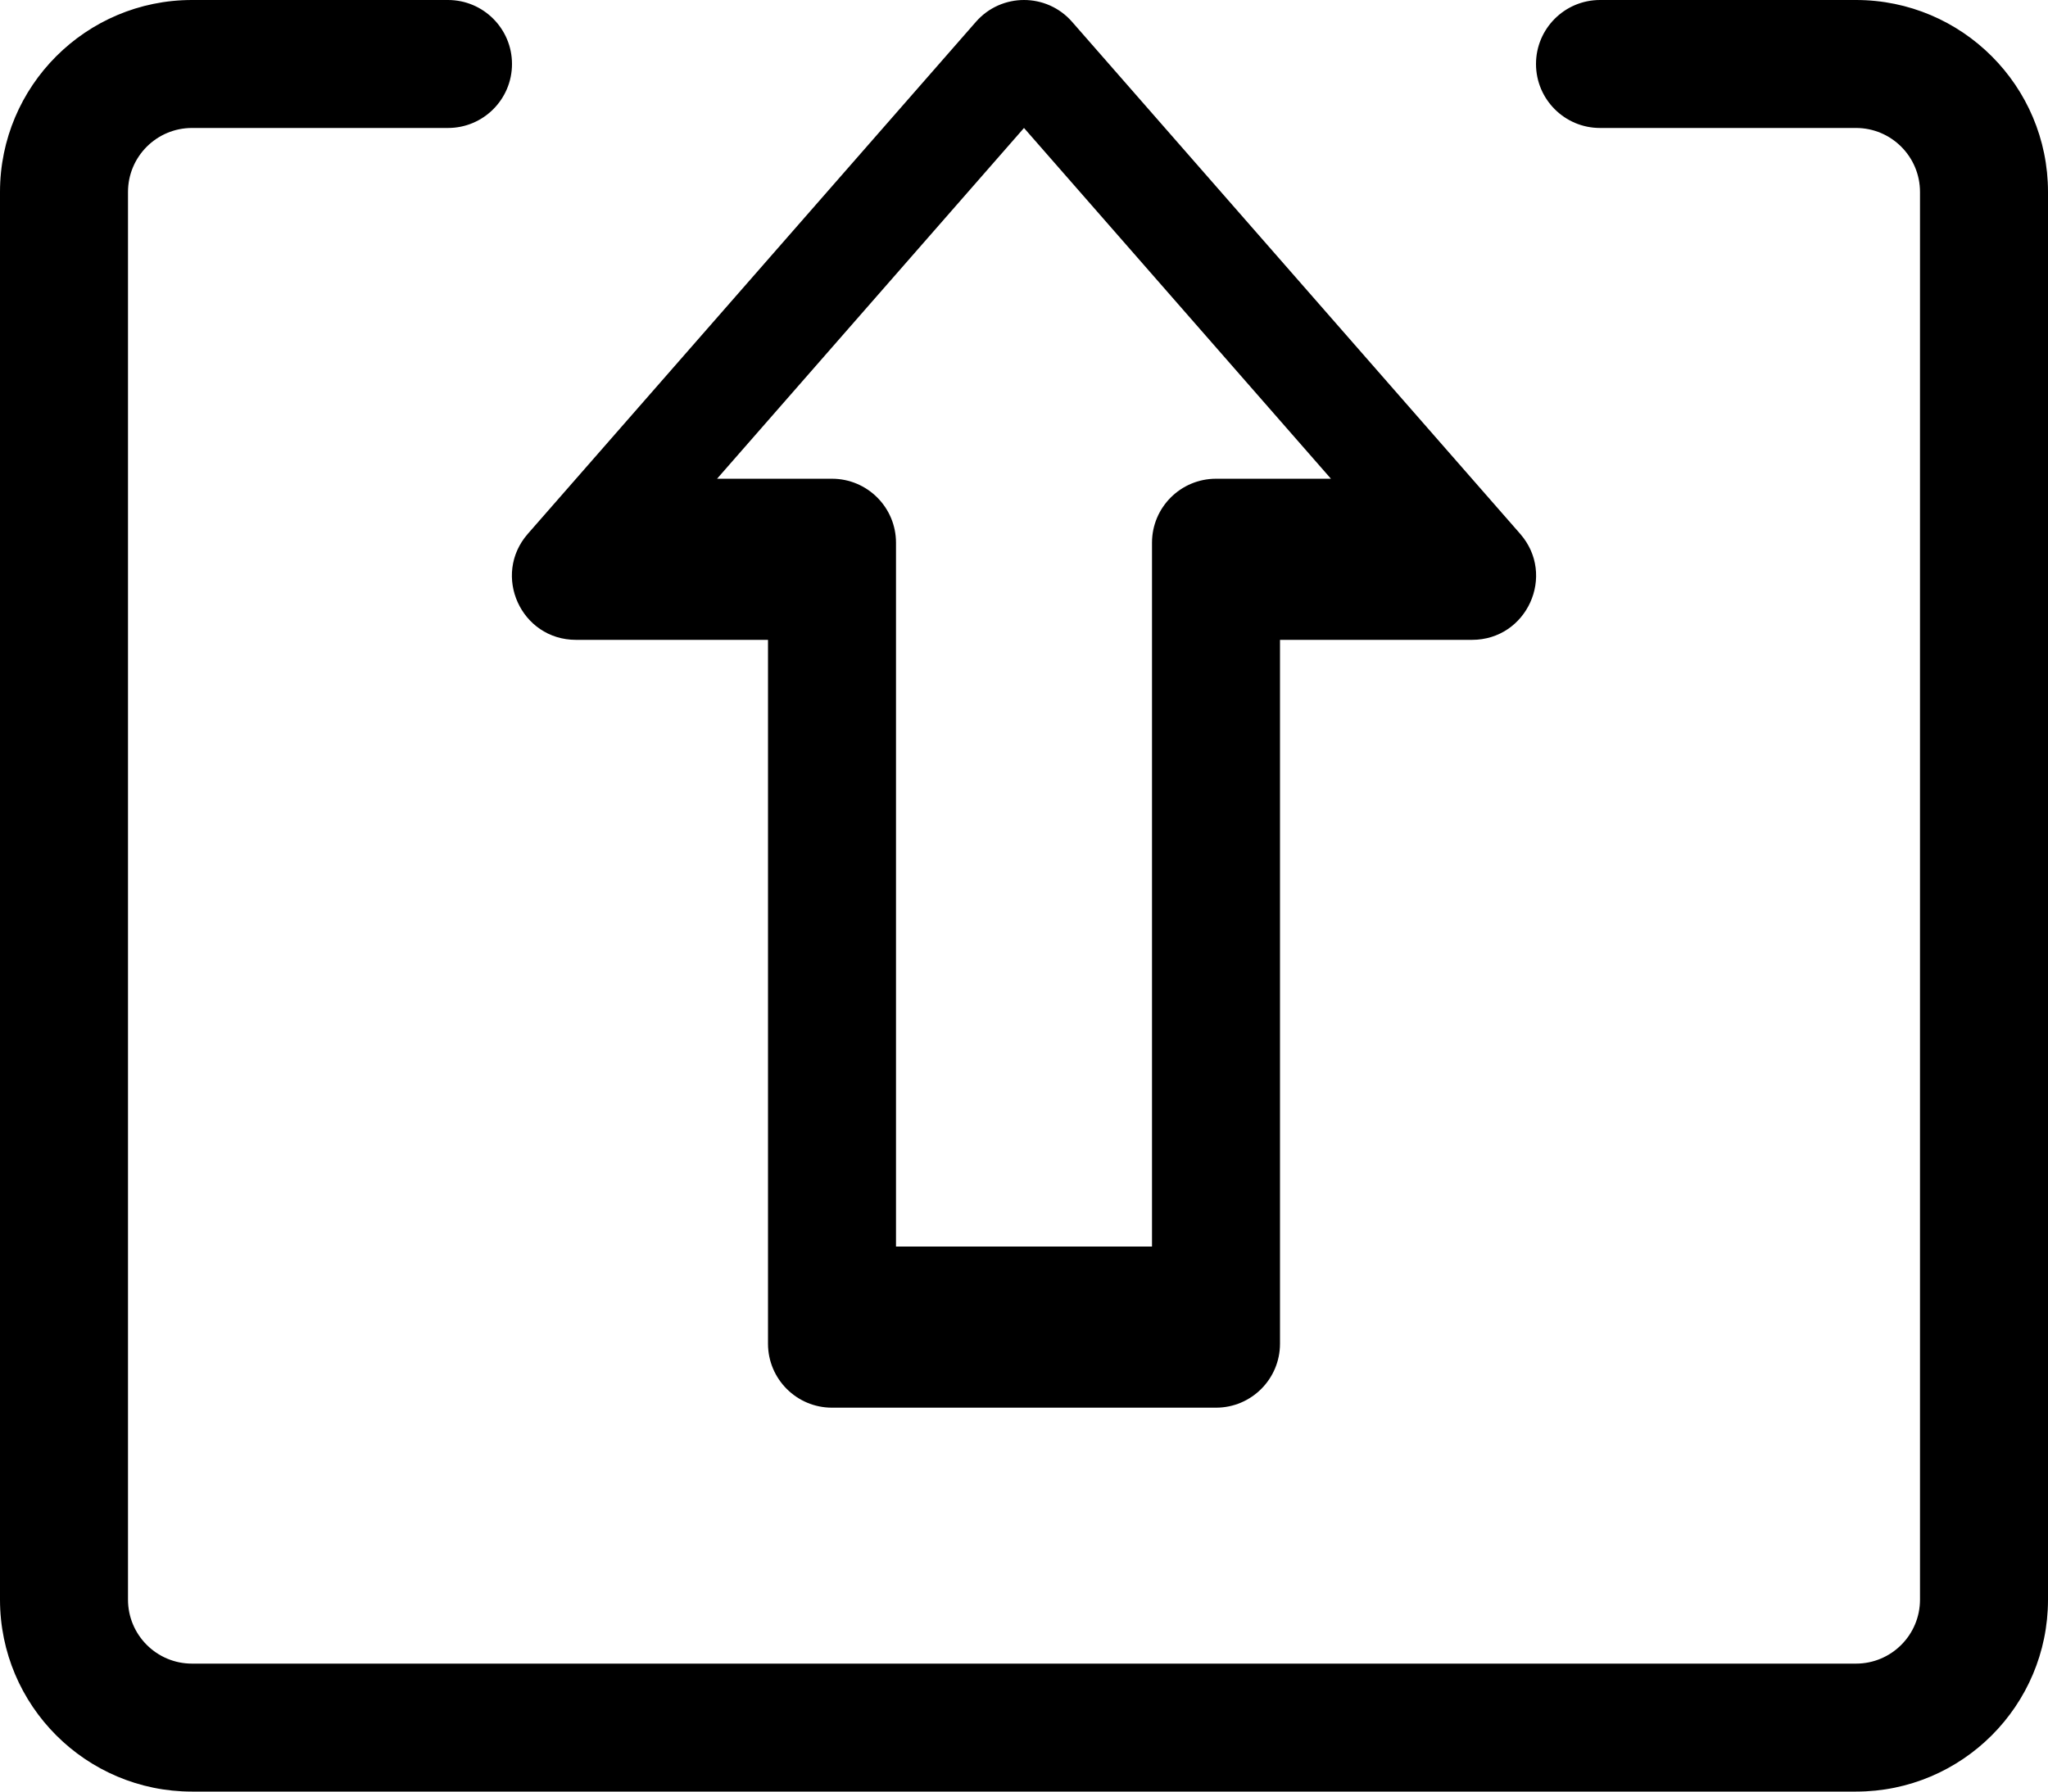 <?xml version="1.0" encoding="UTF-8"?>
<svg width="16px" height="14px" viewBox="0 0 16 14" version="1.1" xmlns="http://www.w3.org/2000/svg" xmlns:xlink="http://www.w3.org/1999/xlink">
    <title>Icons / UI / Import</title>
    <desc>Created with Sketch.</desc>
    <g id="Page-1" stroke="none" stroke-width="1" fill="none" fill-rule="evenodd">
        <g id="Import" fill="#000000" fill-rule="nonzero">
            <path d="M4.5,5 C4.07,5 3.841,4.494 4.124,4.171 L7.624,0.171 C7.823,-0.057 8.177,-0.057 8.376,0.171 L11.876,4.171 C12.159,4.494 11.93,5 11.5,5 L10,5 L10,10.5 C10,10.776 9.776,11 9.5,11 L6.5,11 C6.224,11 6,10.776 6,10.5 L6,5 L4.5,5 Z M8,1 L5.602,3.741 L6.5,3.741 C6.776,3.741 7,3.965 7,4.241 L7,9.741 L9,9.741 L9,4.241 C9,3.965 9.224,3.741 9.5,3.741 L10.398,3.741 L8,1 Z M12.5,1 C12.224,1 12,0.776 12,0.5 C12,0.224 12.224,0 12.5,0 L14.5,0 C15.328,0 16,0.672 16,1.5 L16,12.5 C16,13.328 15.328,14 14.5,14 L1.5,14 C0.672,14 0,13.328 0,12.5 L0,1.5 C0,0.672 0.672,0 1.5,0 L3.5,0 C3.776,0 4,0.224 4,0.5 C4,0.776 3.776,1 3.5,1 L1.5,1 C1.224,1 1,1.224 1,1.5 L1,12.5 C1,12.776 1.224,13 1.5,13 L14.5,13 C14.776,13 15,12.776 15,12.5 L15,1.5 C15,1.224 14.776,1 14.5,1 L12.5,1 Z" id="Combined-Shape"></path>
        </g>
    </g>
</svg>